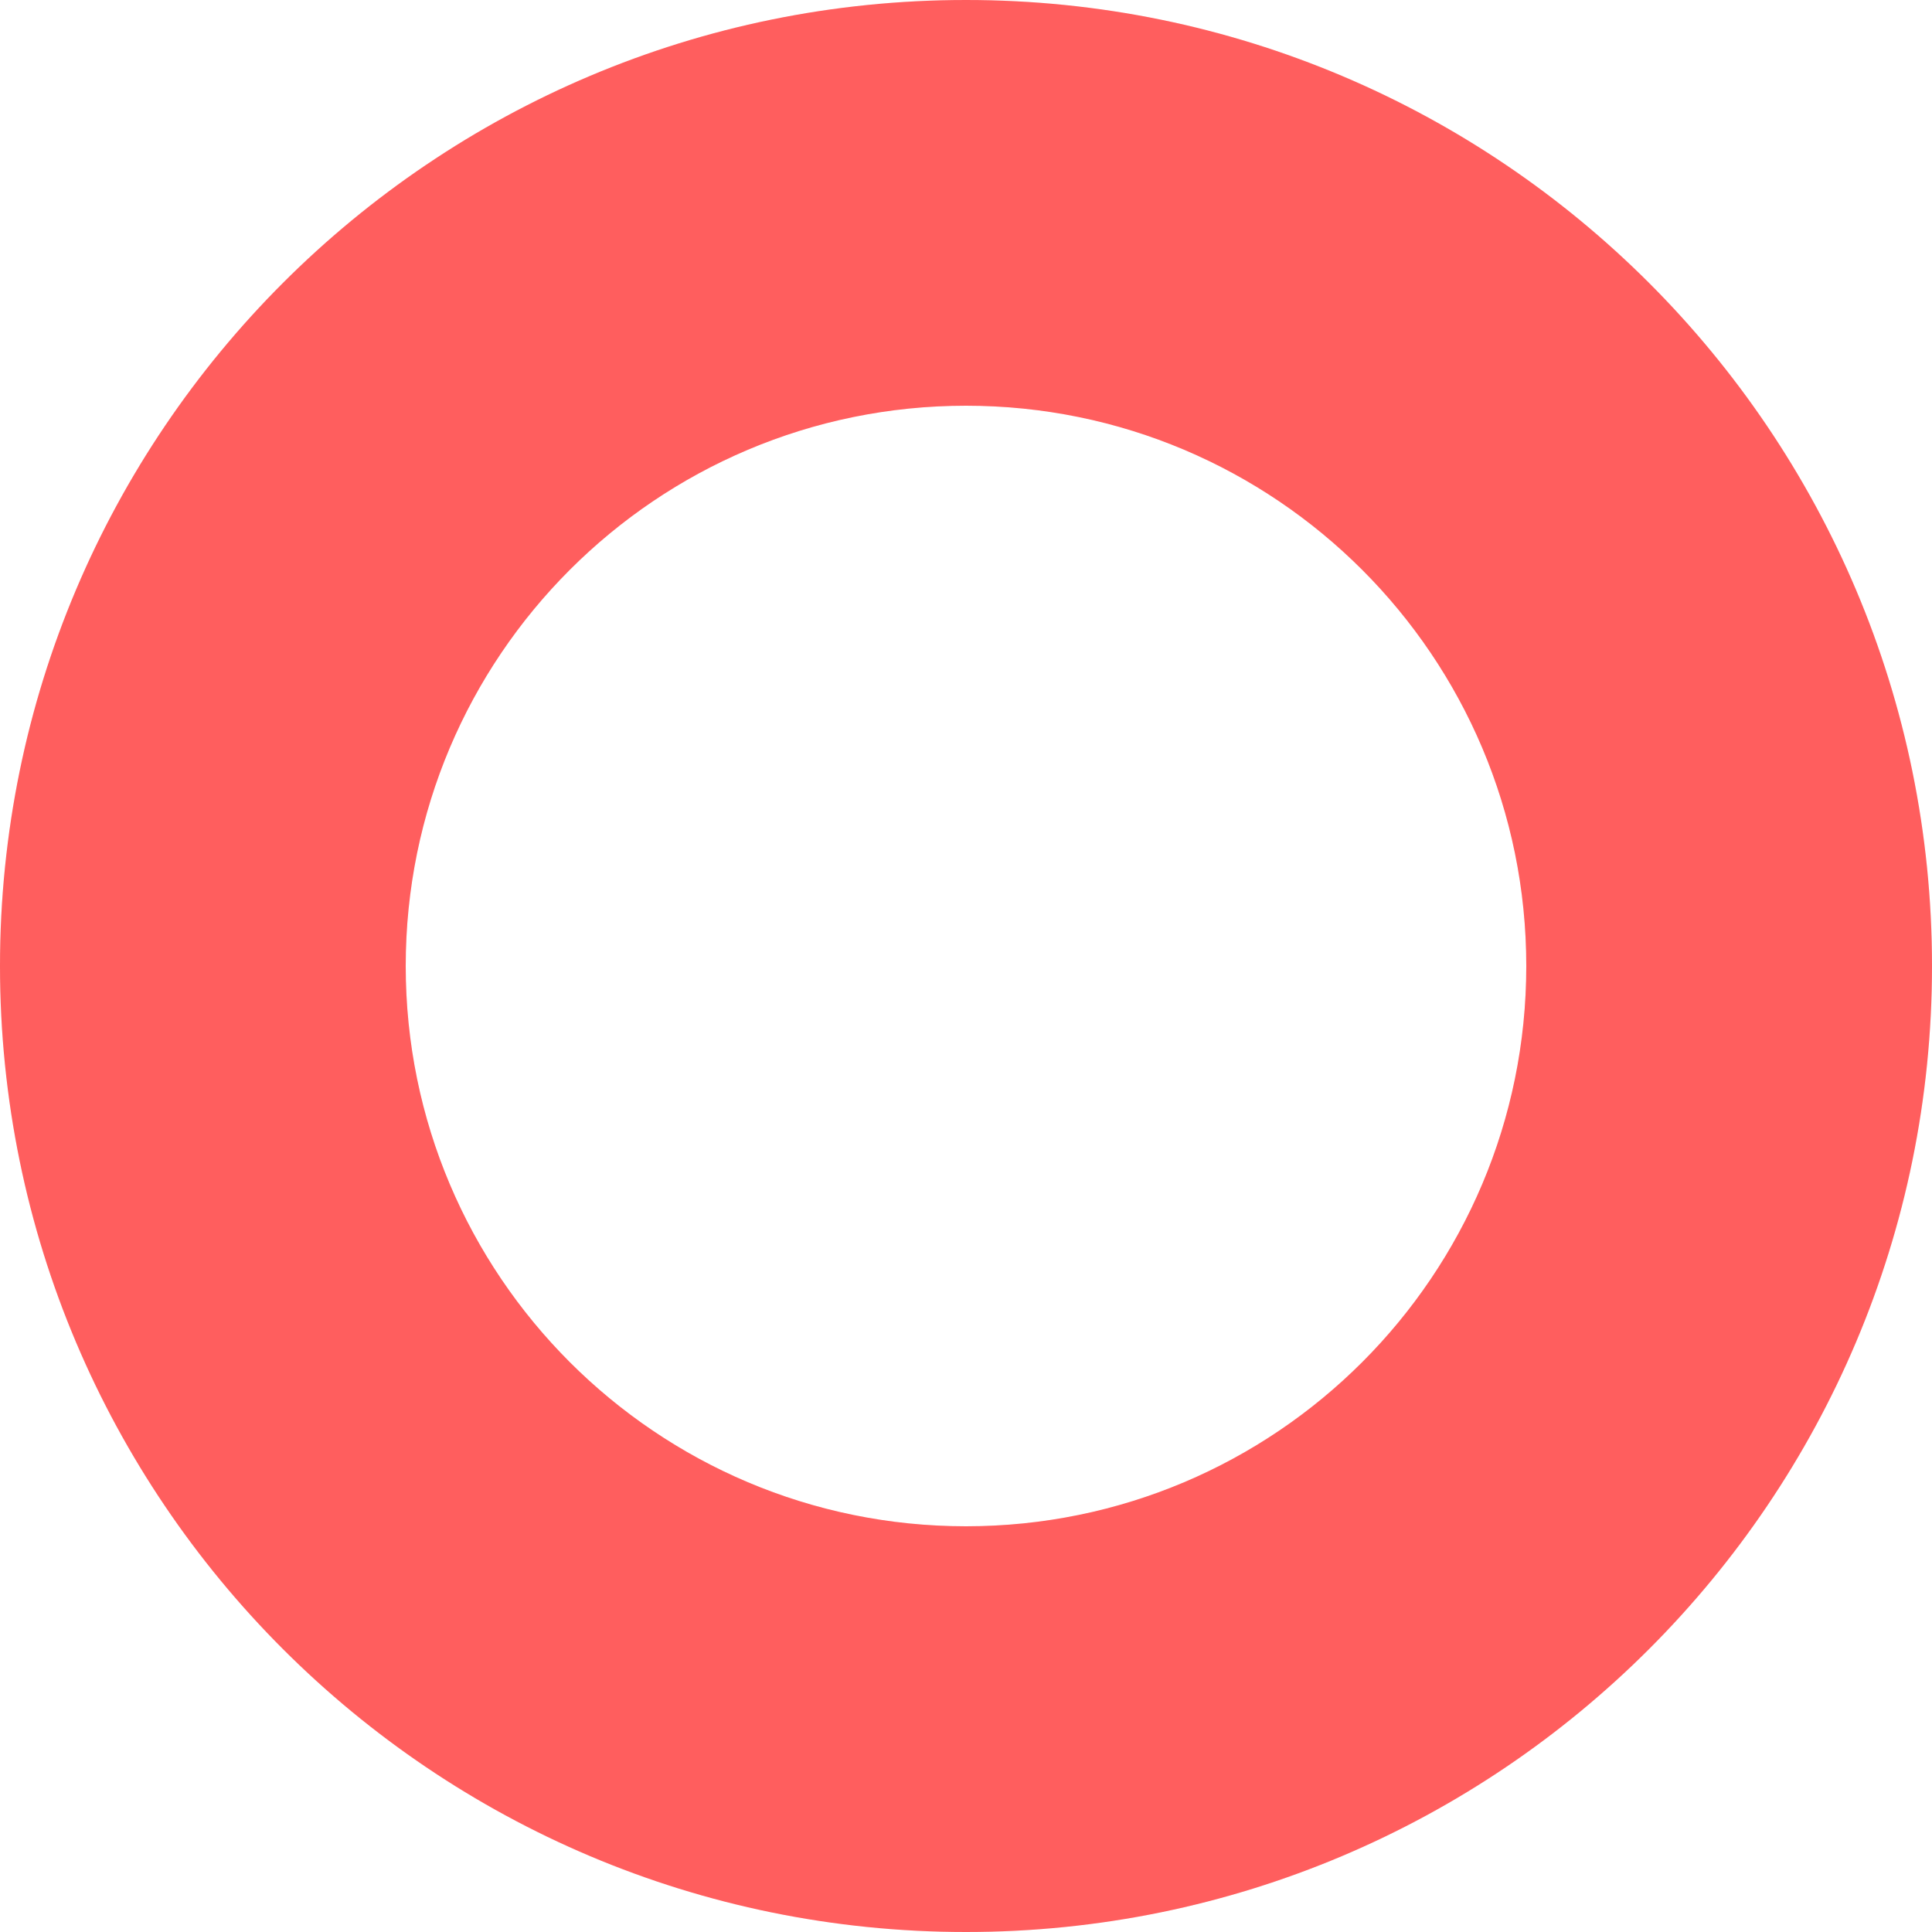 <svg width="187" height="187" viewBox="0 0 187 187" fill="none" xmlns="http://www.w3.org/2000/svg">
<path d="M187 93.5C187 145.139 145.139 187 93.5 187C41.861 187 0 145.139 0 93.5C0 41.861 41.861 0 93.5 0C145.139 0 187 41.861 187 93.5ZM39.27 93.5C39.27 123.45 63.55 147.73 93.5 147.73C123.45 147.73 147.73 123.45 147.73 93.5C147.73 63.55 123.45 39.27 93.5 39.27C63.55 39.27 39.27 63.55 39.27 93.5Z" fill="#FF5E5E"/>
<g filter="url(#filter0_bii_1_29)">
<path d="M187 93.5C187 145.139 145.139 187 93.5 187C41.861 187 0 145.139 0 93.5C0 41.861 41.861 0 93.5 0C145.139 0 187 41.861 187 93.5ZM39.27 93.5C39.27 123.45 63.55 147.73 93.5 147.73C123.45 147.73 147.73 123.45 147.73 93.5C147.73 63.55 123.45 39.27 93.5 39.27C63.55 39.27 39.27 63.55 39.27 93.5Z" fill="#FF5E5E" fill-opacity="0.1"/>
</g>
<defs>
<filter id="filter0_bii_1_29" x="-24.933" y="-24.933" width="236.867" height="236.867" filterUnits="userSpaceOnUse" color-interpolation-filters="sRGB">
<feFlood flood-opacity="0" result="BackgroundImageFix"/>
<feGaussianBlur in="BackgroundImage" stdDeviation="12.467"/>
<feComposite in2="SourceAlpha" operator="in" result="effect1_backgroundBlur_1_29"/>
<feBlend mode="normal" in="SourceGraphic" in2="effect1_backgroundBlur_1_29" result="shape"/>
<feColorMatrix in="SourceAlpha" type="matrix" values="0 0 0 0 0 0 0 0 0 0 0 0 0 0 0 0 0 0 127 0" result="hardAlpha"/>
<feOffset dx="-12.467" dy="12.467"/>
<feGaussianBlur stdDeviation="6.233"/>
<feComposite in2="hardAlpha" operator="arithmetic" k2="-1" k3="1"/>
<feColorMatrix type="matrix" values="0 0 0 0 1 0 0 0 0 1 0 0 0 0 1 0 0 0 0.1 0"/>
<feBlend mode="normal" in2="shape" result="effect2_innerShadow_1_29"/>
<feColorMatrix in="SourceAlpha" type="matrix" values="0 0 0 0 0 0 0 0 0 0 0 0 0 0 0 0 0 0 127 0" result="hardAlpha"/>
<feOffset dx="12.467" dy="-12.467"/>
<feGaussianBlur stdDeviation="6.233"/>
<feComposite in2="hardAlpha" operator="arithmetic" k2="-1" k3="1"/>
<feColorMatrix type="matrix" values="0 0 0 0 0.76 0 0 0 0 0.28 0 0 0 0 0.28 0 0 0 0.1 0"/>
<feBlend mode="normal" in2="effect2_innerShadow_1_29" result="effect3_innerShadow_1_29"/>
</filter>
</defs>
</svg>
